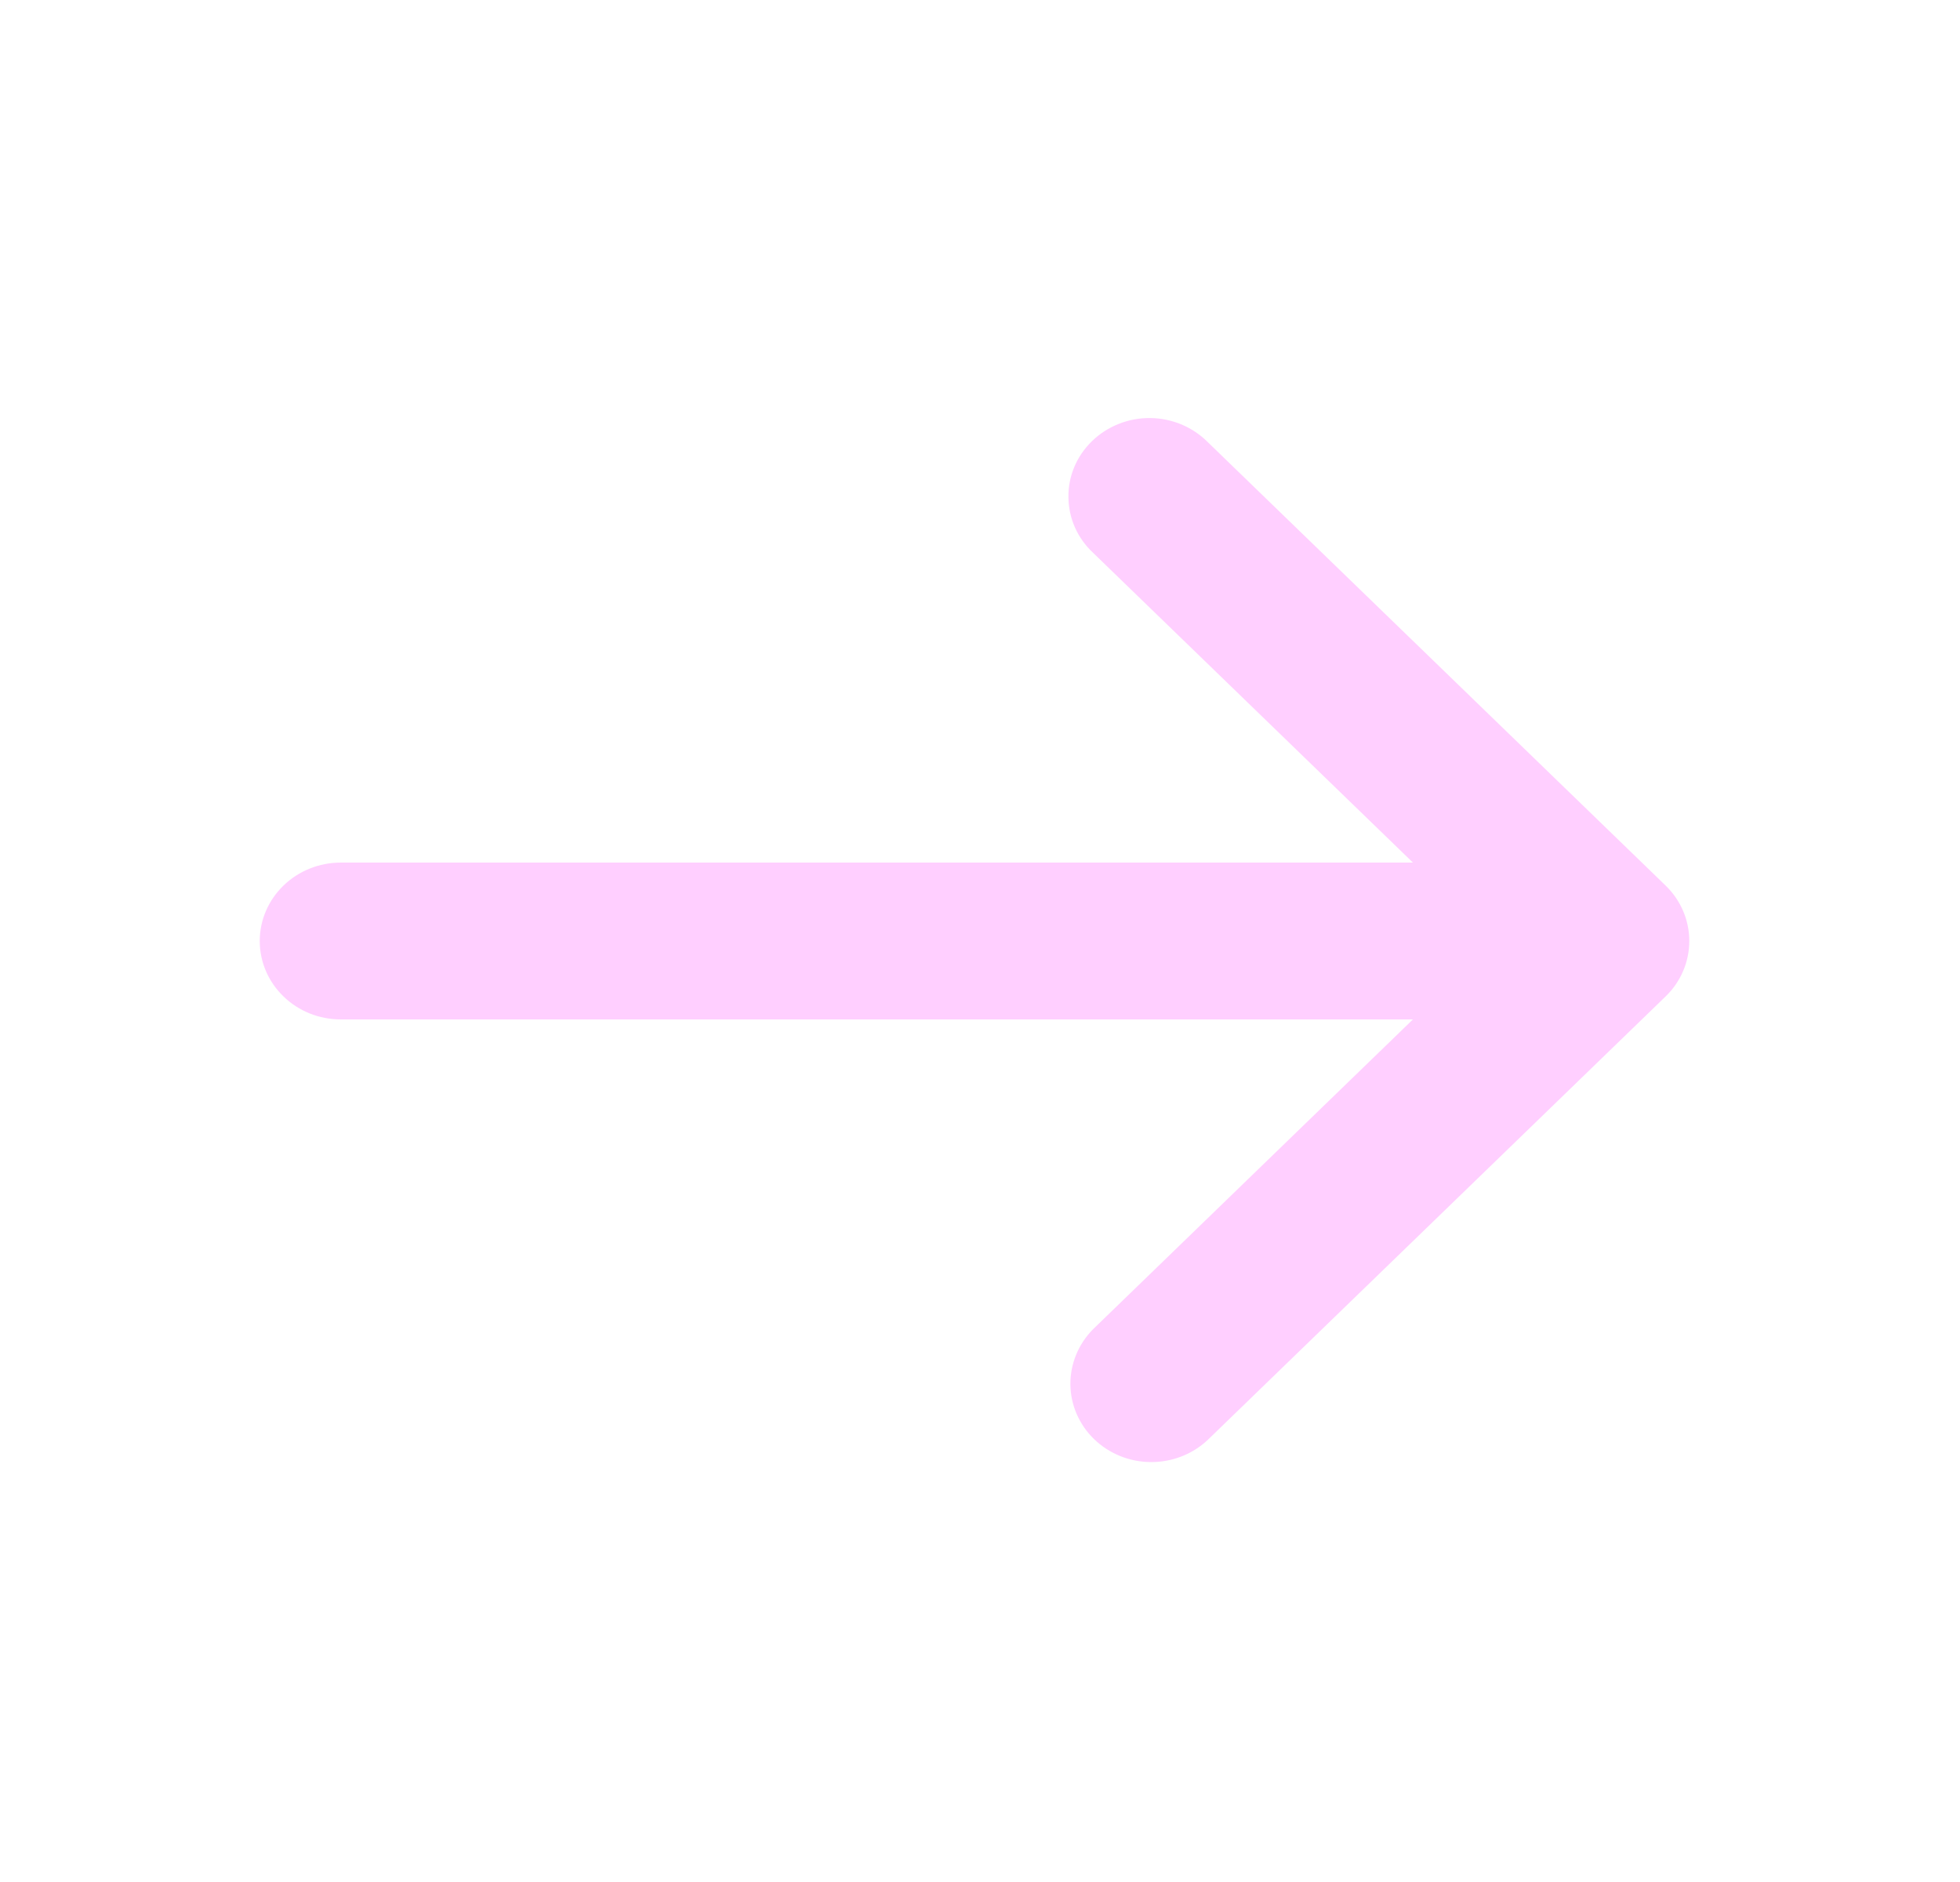 <svg width="25" height="24" viewBox="0 0 25 24" fill="none" xmlns="http://www.w3.org/2000/svg">
<g id="Group">
<path id="Vector" d="M21.245 12.707C21.439 12.52 21.547 12.265 21.547 12C21.547 11.735 21.439 11.481 21.245 11.293L15.403 5.636C15.308 5.541 15.194 5.465 15.068 5.412C14.942 5.36 14.806 5.332 14.669 5.331C14.532 5.33 14.396 5.355 14.269 5.406C14.142 5.456 14.027 5.53 13.93 5.624C13.833 5.718 13.756 5.829 13.704 5.952C13.652 6.075 13.626 6.207 13.628 6.34C13.629 6.473 13.657 6.604 13.711 6.726C13.765 6.848 13.844 6.958 13.943 7.05L18.022 11H4.346C4.072 11 3.809 11.106 3.616 11.293C3.422 11.481 3.313 11.735 3.313 12C3.313 12.266 3.422 12.52 3.616 12.707C3.809 12.895 4.072 13 4.346 13H18.022L13.943 16.95C13.755 17.139 13.651 17.392 13.653 17.654C13.655 17.916 13.764 18.167 13.955 18.352C14.147 18.538 14.406 18.643 14.677 18.645C14.947 18.647 15.208 18.547 15.403 18.364L21.245 12.707Z" fill="#FFCFFF"/>
</g>
</svg>
